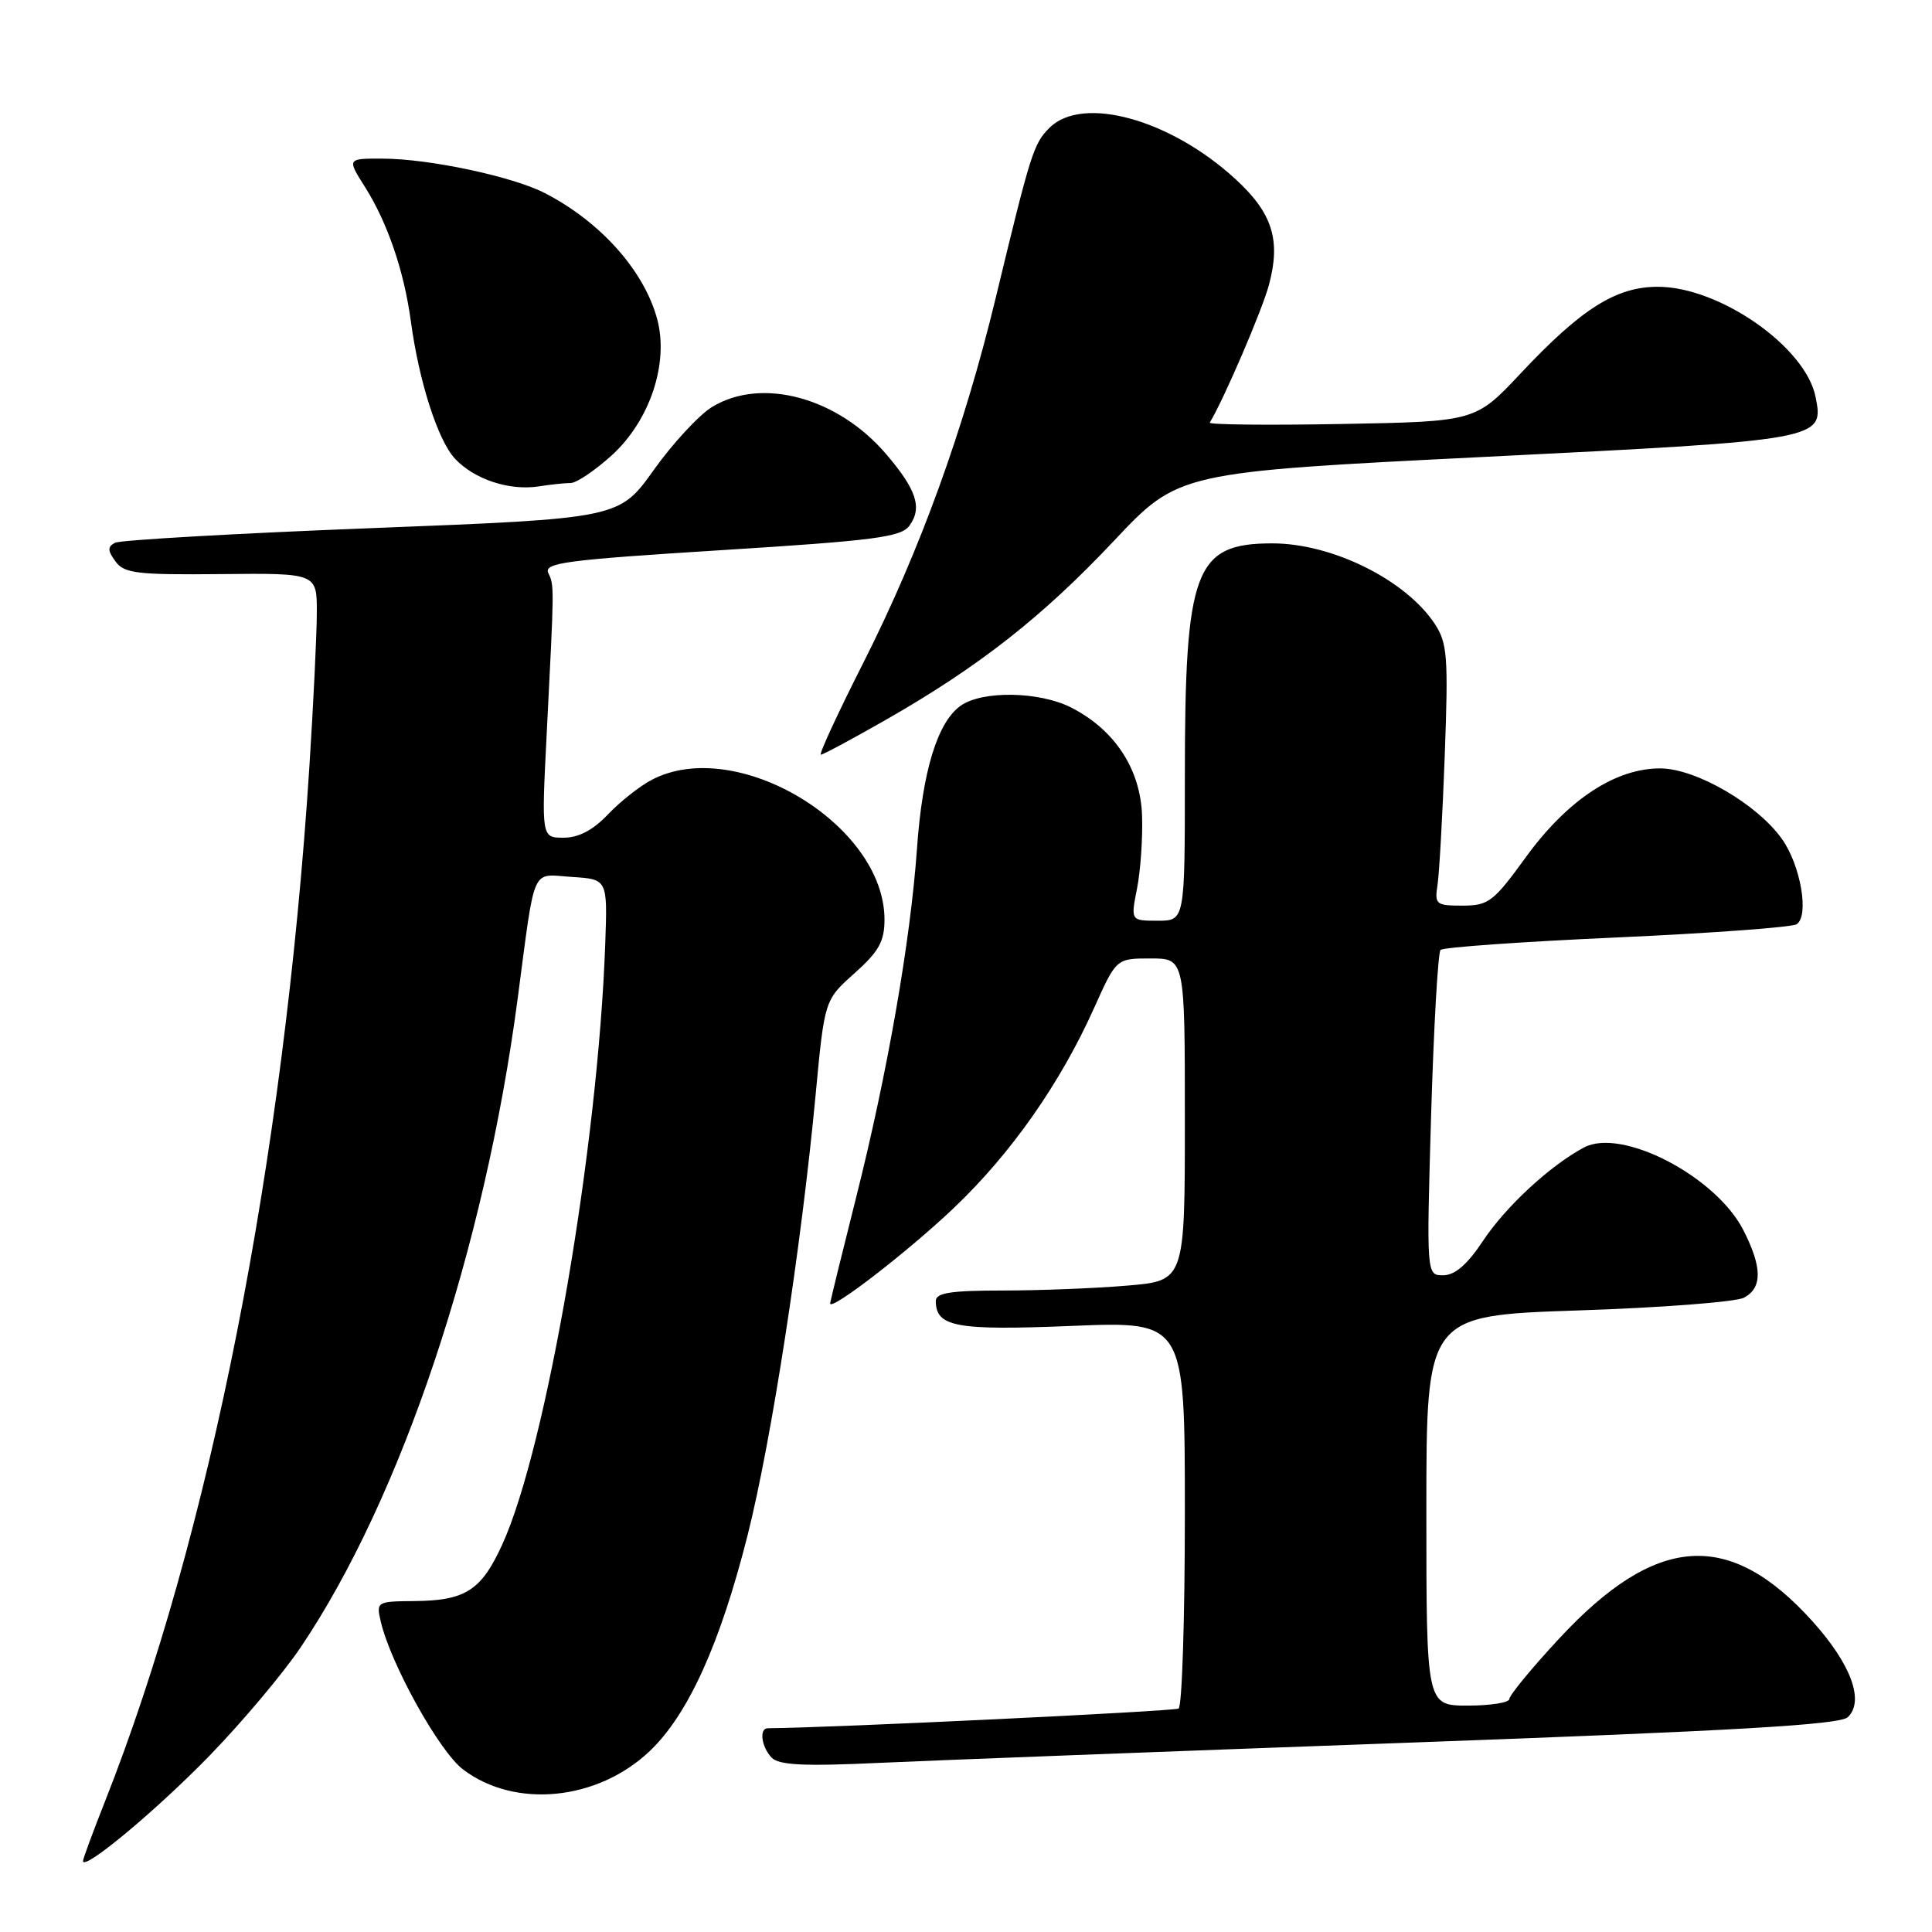 <?xml version="1.0" encoding="UTF-8" standalone="no"?>
<!DOCTYPE svg PUBLIC "-//W3C//DTD SVG 1.1//EN" "http://www.w3.org/Graphics/SVG/1.1/DTD/svg11.dtd" >
<svg xmlns="http://www.w3.org/2000/svg" xmlns:xlink="http://www.w3.org/1999/xlink" version="1.1" viewBox="0 0 256 256">
 <g >
 <path fill="currentColor"
d=" M 27.79 232.61 C 32.12 228.15 37.54 221.70 39.84 218.28 C 53.21 198.44 64.21 165.53 68.60 132.27 C 70.97 114.37 70.31 115.84 75.78 116.20 C 80.50 116.50 80.50 116.50 80.20 125.00 C 79.25 151.85 72.39 191.90 66.55 204.66 C 63.77 210.75 61.67 212.10 54.87 212.15 C 49.94 212.19 49.84 212.25 50.45 214.85 C 51.75 220.46 58.18 232.03 61.33 234.44 C 68.21 239.69 79.16 238.62 86.10 232.02 C 91.18 227.19 95.42 217.83 99.05 203.47 C 102.22 190.90 106.16 165.40 108.08 145.00 C 109.26 132.50 109.26 132.50 113.23 128.96 C 116.45 126.08 117.20 124.75 117.20 121.85 C 117.20 109.27 97.58 97.47 86.38 103.32 C 84.80 104.14 82.18 106.21 80.56 107.91 C 78.58 110.00 76.67 111.00 74.68 111.00 C 71.74 111.00 71.74 111.00 72.44 97.25 C 73.45 77.34 73.45 77.64 72.66 75.94 C 72.02 74.58 74.84 74.20 95.58 72.90 C 115.90 71.63 119.40 71.17 120.50 69.66 C 122.24 67.29 121.45 64.88 117.40 60.15 C 110.98 52.65 100.91 49.93 94.36 53.92 C 92.63 54.98 89.15 58.73 86.63 62.27 C 82.04 68.70 82.04 68.70 49.27 69.98 C 31.25 70.68 15.93 71.56 15.24 71.92 C 14.23 72.46 14.25 72.95 15.30 74.39 C 16.46 75.98 18.14 76.18 29.31 76.07 C 42.00 75.94 42.00 75.94 41.98 81.22 C 41.97 84.12 41.53 93.25 41.00 101.50 C 37.65 153.67 27.78 203.66 13.88 238.78 C 12.30 242.78 11.00 246.29 11.00 246.59 C 11.00 247.98 20.73 239.88 27.79 232.61 Z  M 186.50 230.92 C 229.95 229.34 243.82 228.54 244.85 227.53 C 247.07 225.39 245.28 220.53 240.20 214.87 C 229.14 202.58 219.44 203.25 206.52 217.20 C 202.93 221.07 200.00 224.64 200.00 225.12 C 200.00 225.60 197.53 226.00 194.50 226.00 C 189.00 226.00 189.00 226.00 189.00 200.16 C 189.00 174.32 189.00 174.32 209.09 173.64 C 220.14 173.28 230.04 172.51 231.09 171.95 C 233.54 170.64 233.51 167.92 231.01 163.01 C 227.36 155.86 214.90 149.39 209.90 152.04 C 205.43 154.41 199.51 159.88 196.50 164.43 C 194.44 167.54 192.80 168.96 191.26 168.98 C 189.01 169.00 189.01 169.00 189.63 147.75 C 189.98 136.06 190.54 126.22 190.88 125.87 C 191.22 125.52 201.71 124.78 214.18 124.22 C 226.66 123.66 237.40 122.87 238.05 122.47 C 239.76 121.41 238.61 114.66 236.11 111.16 C 232.85 106.57 224.81 101.89 220.10 101.82 C 214.13 101.74 207.71 105.96 202.17 113.60 C 197.89 119.50 197.23 120.00 193.79 120.00 C 190.27 120.00 190.08 119.84 190.48 117.25 C 190.71 115.74 191.15 107.97 191.44 100.00 C 191.92 87.02 191.78 85.21 190.13 82.69 C 186.28 76.84 176.53 72.00 168.60 72.00 C 158.29 72.00 157.00 75.43 157.00 102.94 C 157.00 122.00 157.00 122.00 153.41 122.00 C 149.82 122.00 149.82 122.00 150.66 117.75 C 151.12 115.41 151.43 111.09 151.33 108.14 C 151.14 101.93 147.73 96.71 141.93 93.75 C 137.72 91.61 130.19 91.48 127.31 93.50 C 124.22 95.66 122.22 102.20 121.50 112.50 C 120.64 124.71 117.58 142.23 113.44 158.67 C 111.55 166.18 110.00 172.50 110.00 172.71 C 110.00 173.80 120.36 165.80 126.39 160.06 C 133.98 152.84 140.49 143.56 144.99 133.53 C 147.92 127.00 147.92 127.00 152.46 127.00 C 157.00 127.00 157.00 127.00 157.00 148.35 C 157.00 169.71 157.00 169.71 149.35 170.35 C 145.14 170.71 137.72 171.00 132.85 171.00 C 126.00 171.00 124.00 171.31 124.00 172.38 C 124.00 175.83 126.69 176.32 142.04 175.69 C 157.00 175.08 157.00 175.08 157.00 200.48 C 157.00 214.45 156.63 226.11 156.17 226.39 C 155.57 226.76 109.68 228.96 101.75 229.00 C 100.56 229.00 100.88 231.47 102.25 232.90 C 103.21 233.89 106.52 234.06 116.50 233.59 C 123.65 233.26 155.15 232.06 186.50 230.92 Z  M 117.40 95.37 C 129.76 88.30 138.12 81.73 147.57 71.70 C 156.17 62.56 156.17 62.56 196.93 60.53 C 241.57 58.31 241.71 58.28 240.57 52.58 C 239.24 45.96 227.84 38.00 219.67 38.00 C 214.13 38.00 209.54 40.90 201.50 49.47 C 195.50 55.86 195.50 55.86 177.75 56.18 C 167.99 56.36 160.14 56.27 160.30 56.00 C 162.18 52.89 167.25 41.10 168.15 37.72 C 169.73 31.83 168.61 28.25 163.77 23.79 C 155.13 15.81 143.43 12.57 139.06 16.94 C 136.95 19.05 136.60 20.16 131.94 39.46 C 127.72 56.93 121.89 73.00 114.43 87.75 C 111.02 94.49 108.47 100.00 108.77 100.00 C 109.06 100.00 112.95 97.91 117.40 95.37 Z  M 75.62 64.00 C 76.38 64.00 78.80 62.37 81.01 60.38 C 86.10 55.78 88.66 48.15 87.08 42.28 C 85.35 35.86 79.55 29.36 72.16 25.57 C 67.89 23.38 56.88 21.04 50.74 21.02 C 45.97 21.00 45.97 21.00 48.39 24.82 C 51.35 29.52 53.53 35.90 54.43 42.50 C 55.51 50.54 58.01 58.32 60.28 60.77 C 62.83 63.51 67.47 65.05 71.38 64.45 C 72.96 64.20 74.87 64.00 75.62 64.00 Z "/>
</g>
</svg>